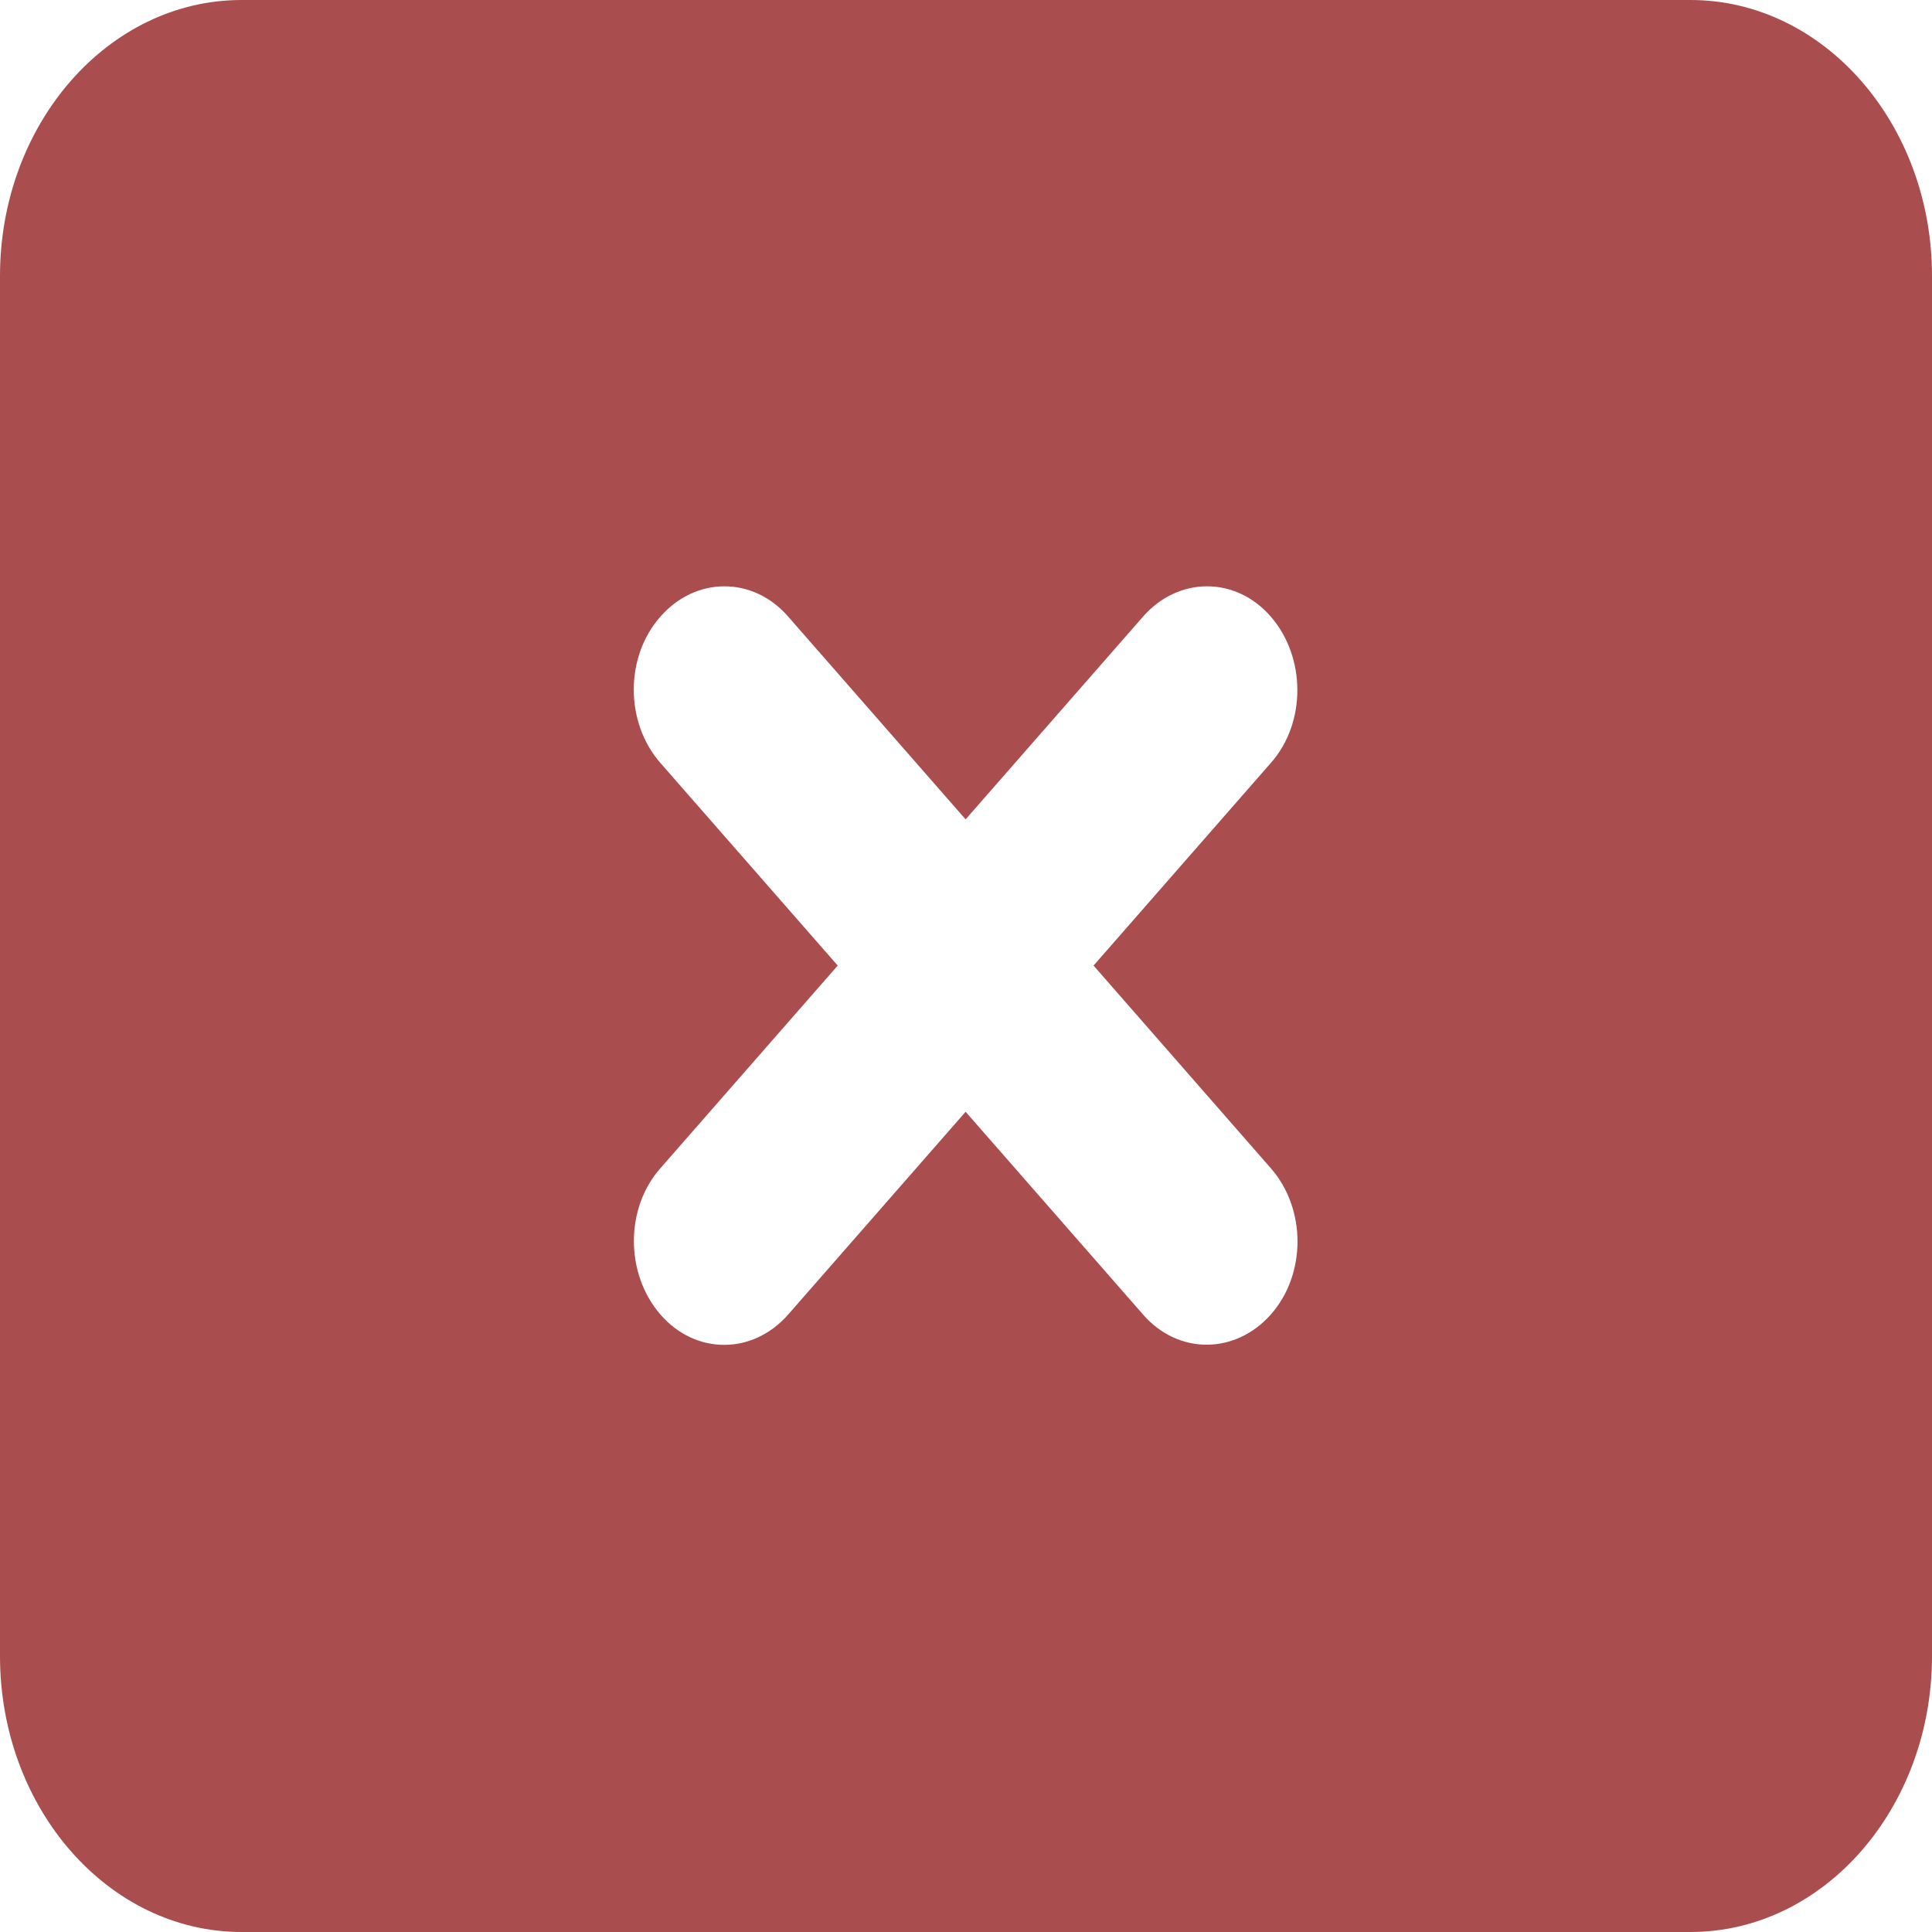 <svg width="40" height="40" viewBox="0 0 40 40" fill="none" xmlns="http://www.w3.org/2000/svg">
<path d="M5 0C2.242 0 0 2.562 0 5.714V34.286C0 37.438 2.242 40 5 40H35C37.758 40 40 37.438 40 34.286V5.714C40 2.562 37.758 0 35 0H5ZM13.672 12.768C14.406 11.929 15.594 11.929 16.32 12.768L19.992 16.964L23.664 12.768C24.398 11.929 25.586 11.929 26.312 12.768C27.039 13.607 27.047 14.964 26.312 15.795L22.641 19.991L26.312 24.188C27.047 25.027 27.047 26.384 26.312 27.214C25.578 28.045 24.391 28.054 23.664 27.214L19.992 23.018L16.32 27.214C15.586 28.054 14.398 28.054 13.672 27.214C12.945 26.375 12.938 25.018 13.672 24.188L17.344 19.991L13.672 15.795C12.938 14.955 12.938 13.598 13.672 12.768Z" fill="#AA4D4F"/>
</svg>
